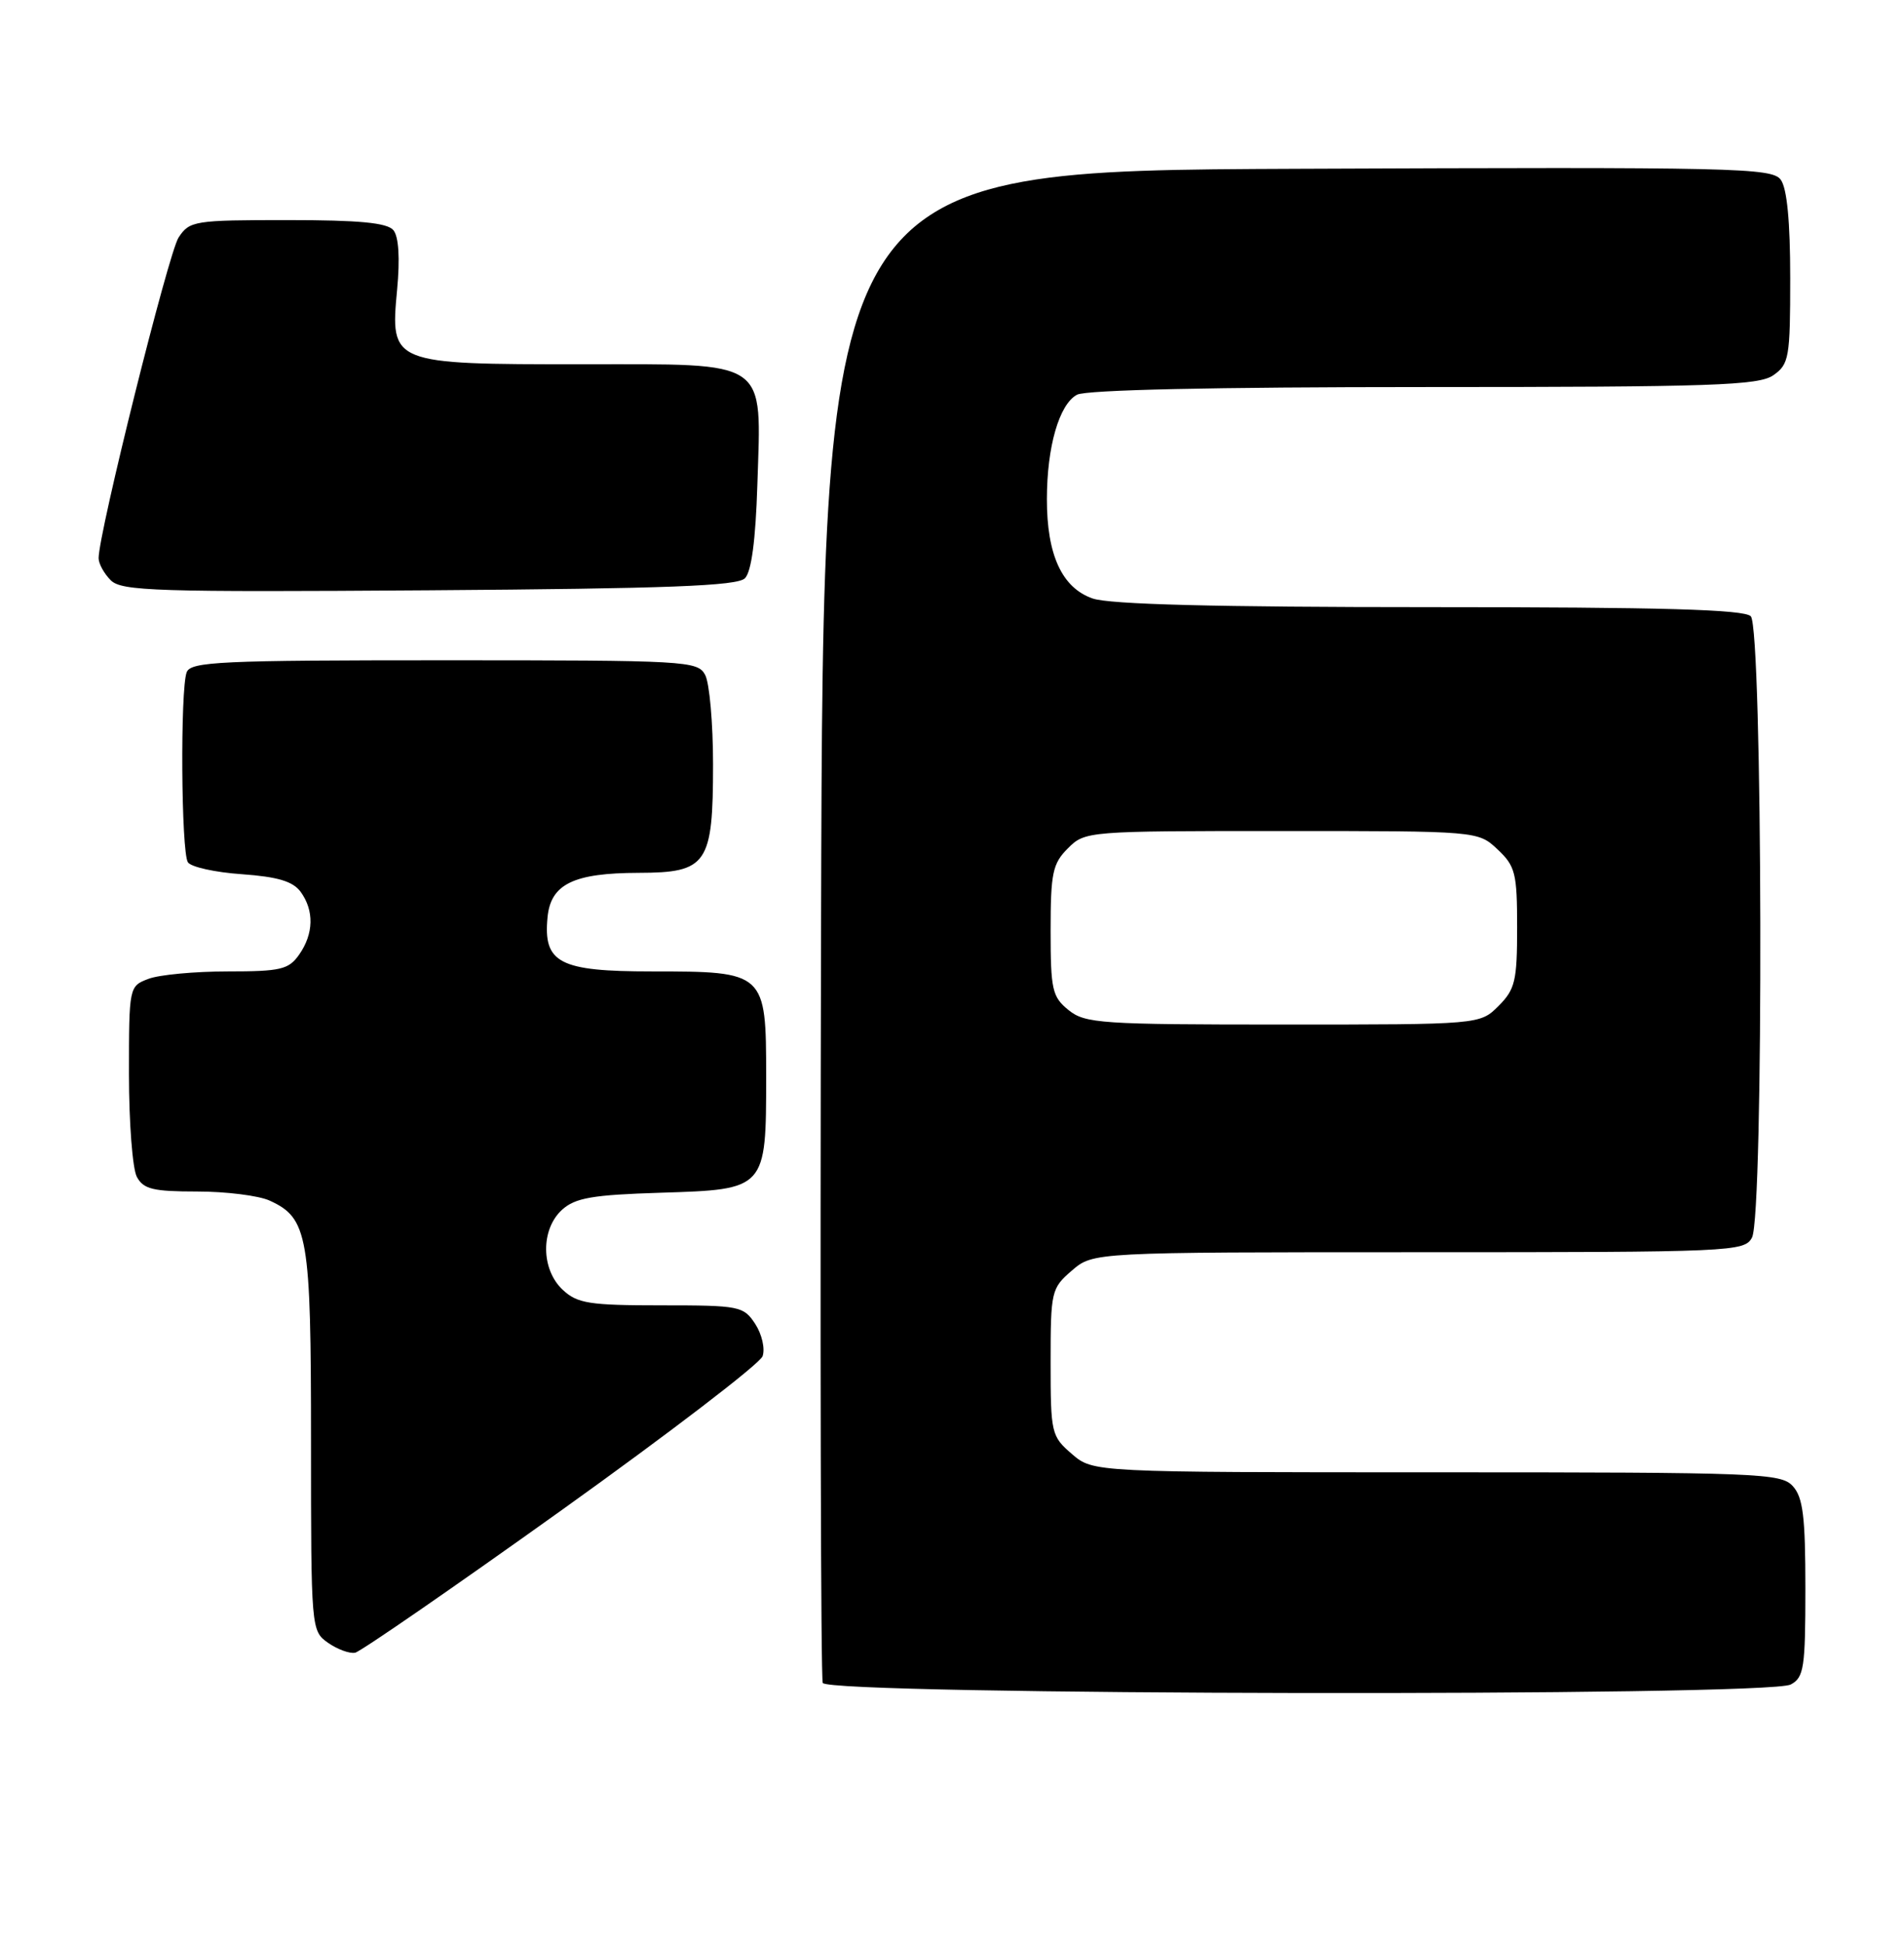 <?xml version="1.0" encoding="UTF-8" standalone="no"?>
<!DOCTYPE svg PUBLIC "-//W3C//DTD SVG 1.1//EN" "http://www.w3.org/Graphics/SVG/1.1/DTD/svg11.dtd" >
<svg xmlns="http://www.w3.org/2000/svg" xmlns:xlink="http://www.w3.org/1999/xlink" version="1.1" viewBox="0 0 251 256">
 <g >
 <path fill="currentColor"
d=" M 236.07 221.96 C 237.81 221.03 238.00 219.77 238.00 209.29 C 238.00 199.87 237.69 197.31 236.35 195.83 C 234.79 194.11 232.01 194.00 189.40 194.00 C 144.11 194.00 144.11 194.00 141.31 191.59 C 138.59 189.25 138.50 188.86 138.50 179.50 C 138.50 170.14 138.59 169.75 141.31 167.41 C 144.11 165.00 144.11 165.00 187.02 165.00 C 228.42 165.00 229.97 164.93 230.96 163.07 C 232.53 160.14 232.37 82.77 230.80 81.20 C 229.91 80.31 219.12 80.00 188.45 80.00 C 160.32 80.00 146.27 79.64 144.04 78.86 C 140.00 77.46 138.00 73.11 138.01 65.78 C 138.01 58.86 139.63 53.27 141.98 52.01 C 143.17 51.37 160.06 51.00 187.71 51.00 C 225.77 51.00 231.85 50.79 233.78 49.44 C 235.85 47.99 236.00 47.13 236.00 36.63 C 236.00 29.21 235.58 24.80 234.75 23.68 C 233.59 22.11 228.87 22.00 171.00 22.24 C 108.50 22.50 108.50 22.50 108.24 121.50 C 108.10 175.95 108.20 221.06 108.46 221.75 C 109.08 223.38 233.03 223.59 236.07 221.96 Z  M 74.02 199.00 C 88.25 188.82 100.18 179.69 100.53 178.70 C 100.88 177.71 100.44 175.80 99.56 174.45 C 98.02 172.10 97.51 172.00 87.17 172.00 C 77.69 172.00 76.11 171.75 74.19 169.96 C 71.30 167.27 71.26 161.98 74.10 159.40 C 75.84 157.83 78.10 157.44 87.11 157.16 C 101.00 156.73 101.00 156.73 101.00 141.83 C 101.00 128.09 100.90 128.00 85.93 128.00 C 73.73 128.00 71.60 126.89 72.18 120.87 C 72.60 116.49 75.60 115.03 84.19 115.01 C 93.23 114.99 94.00 113.88 94.00 100.71 C 94.00 95.30 93.53 90.00 92.96 88.93 C 91.97 87.08 90.53 87.00 58.57 87.00 C 29.08 87.00 25.14 87.18 24.61 88.58 C 23.75 90.83 23.88 112.27 24.77 113.62 C 25.17 114.24 28.37 114.95 31.88 115.19 C 36.61 115.53 38.62 116.13 39.63 117.51 C 41.43 119.98 41.36 123.04 39.44 125.78 C 38.06 127.75 37.02 128.00 30.01 128.00 C 25.68 128.00 20.98 128.44 19.57 128.98 C 17.02 129.94 17.00 130.02 17.00 141.54 C 17.00 147.92 17.47 154.00 18.04 155.07 C 18.91 156.69 20.17 157.00 25.99 157.00 C 29.79 157.00 34.09 157.54 35.53 158.19 C 40.61 160.51 41.00 162.75 41.00 189.89 C 41.00 214.68 41.02 214.90 43.25 216.47 C 44.49 217.33 46.09 217.92 46.82 217.77 C 47.54 217.62 59.78 209.18 74.02 199.00 Z  M 98.20 76.20 C 99.06 75.34 99.61 71.19 99.84 63.91 C 100.36 47.15 101.60 48.00 76.70 48.00 C 51.54 48.00 51.43 47.96 52.35 38.18 C 52.74 34.02 52.56 31.17 51.86 30.33 C 51.05 29.35 47.36 29.00 37.90 29.00 C 25.60 29.00 24.98 29.10 23.54 31.30 C 22.21 33.33 13.00 70.24 13.00 73.55 C 13.00 74.27 13.72 75.58 14.60 76.46 C 16.03 77.89 20.62 78.03 56.55 77.78 C 87.98 77.56 97.19 77.21 98.20 76.20 Z  M 140.86 133.09 C 138.71 131.35 138.50 130.41 138.50 122.62 C 138.50 115.04 138.76 113.79 140.78 111.78 C 143.03 109.52 143.34 109.50 168.95 109.50 C 194.84 109.50 194.84 109.50 197.42 111.92 C 199.77 114.13 200.00 115.05 200.00 122.22 C 200.00 129.24 199.74 130.36 197.55 132.55 C 195.09 135.00 195.09 135.00 169.16 135.00 C 145.11 135.00 143.05 134.86 140.86 133.09 Z "/>
</g>
</svg>